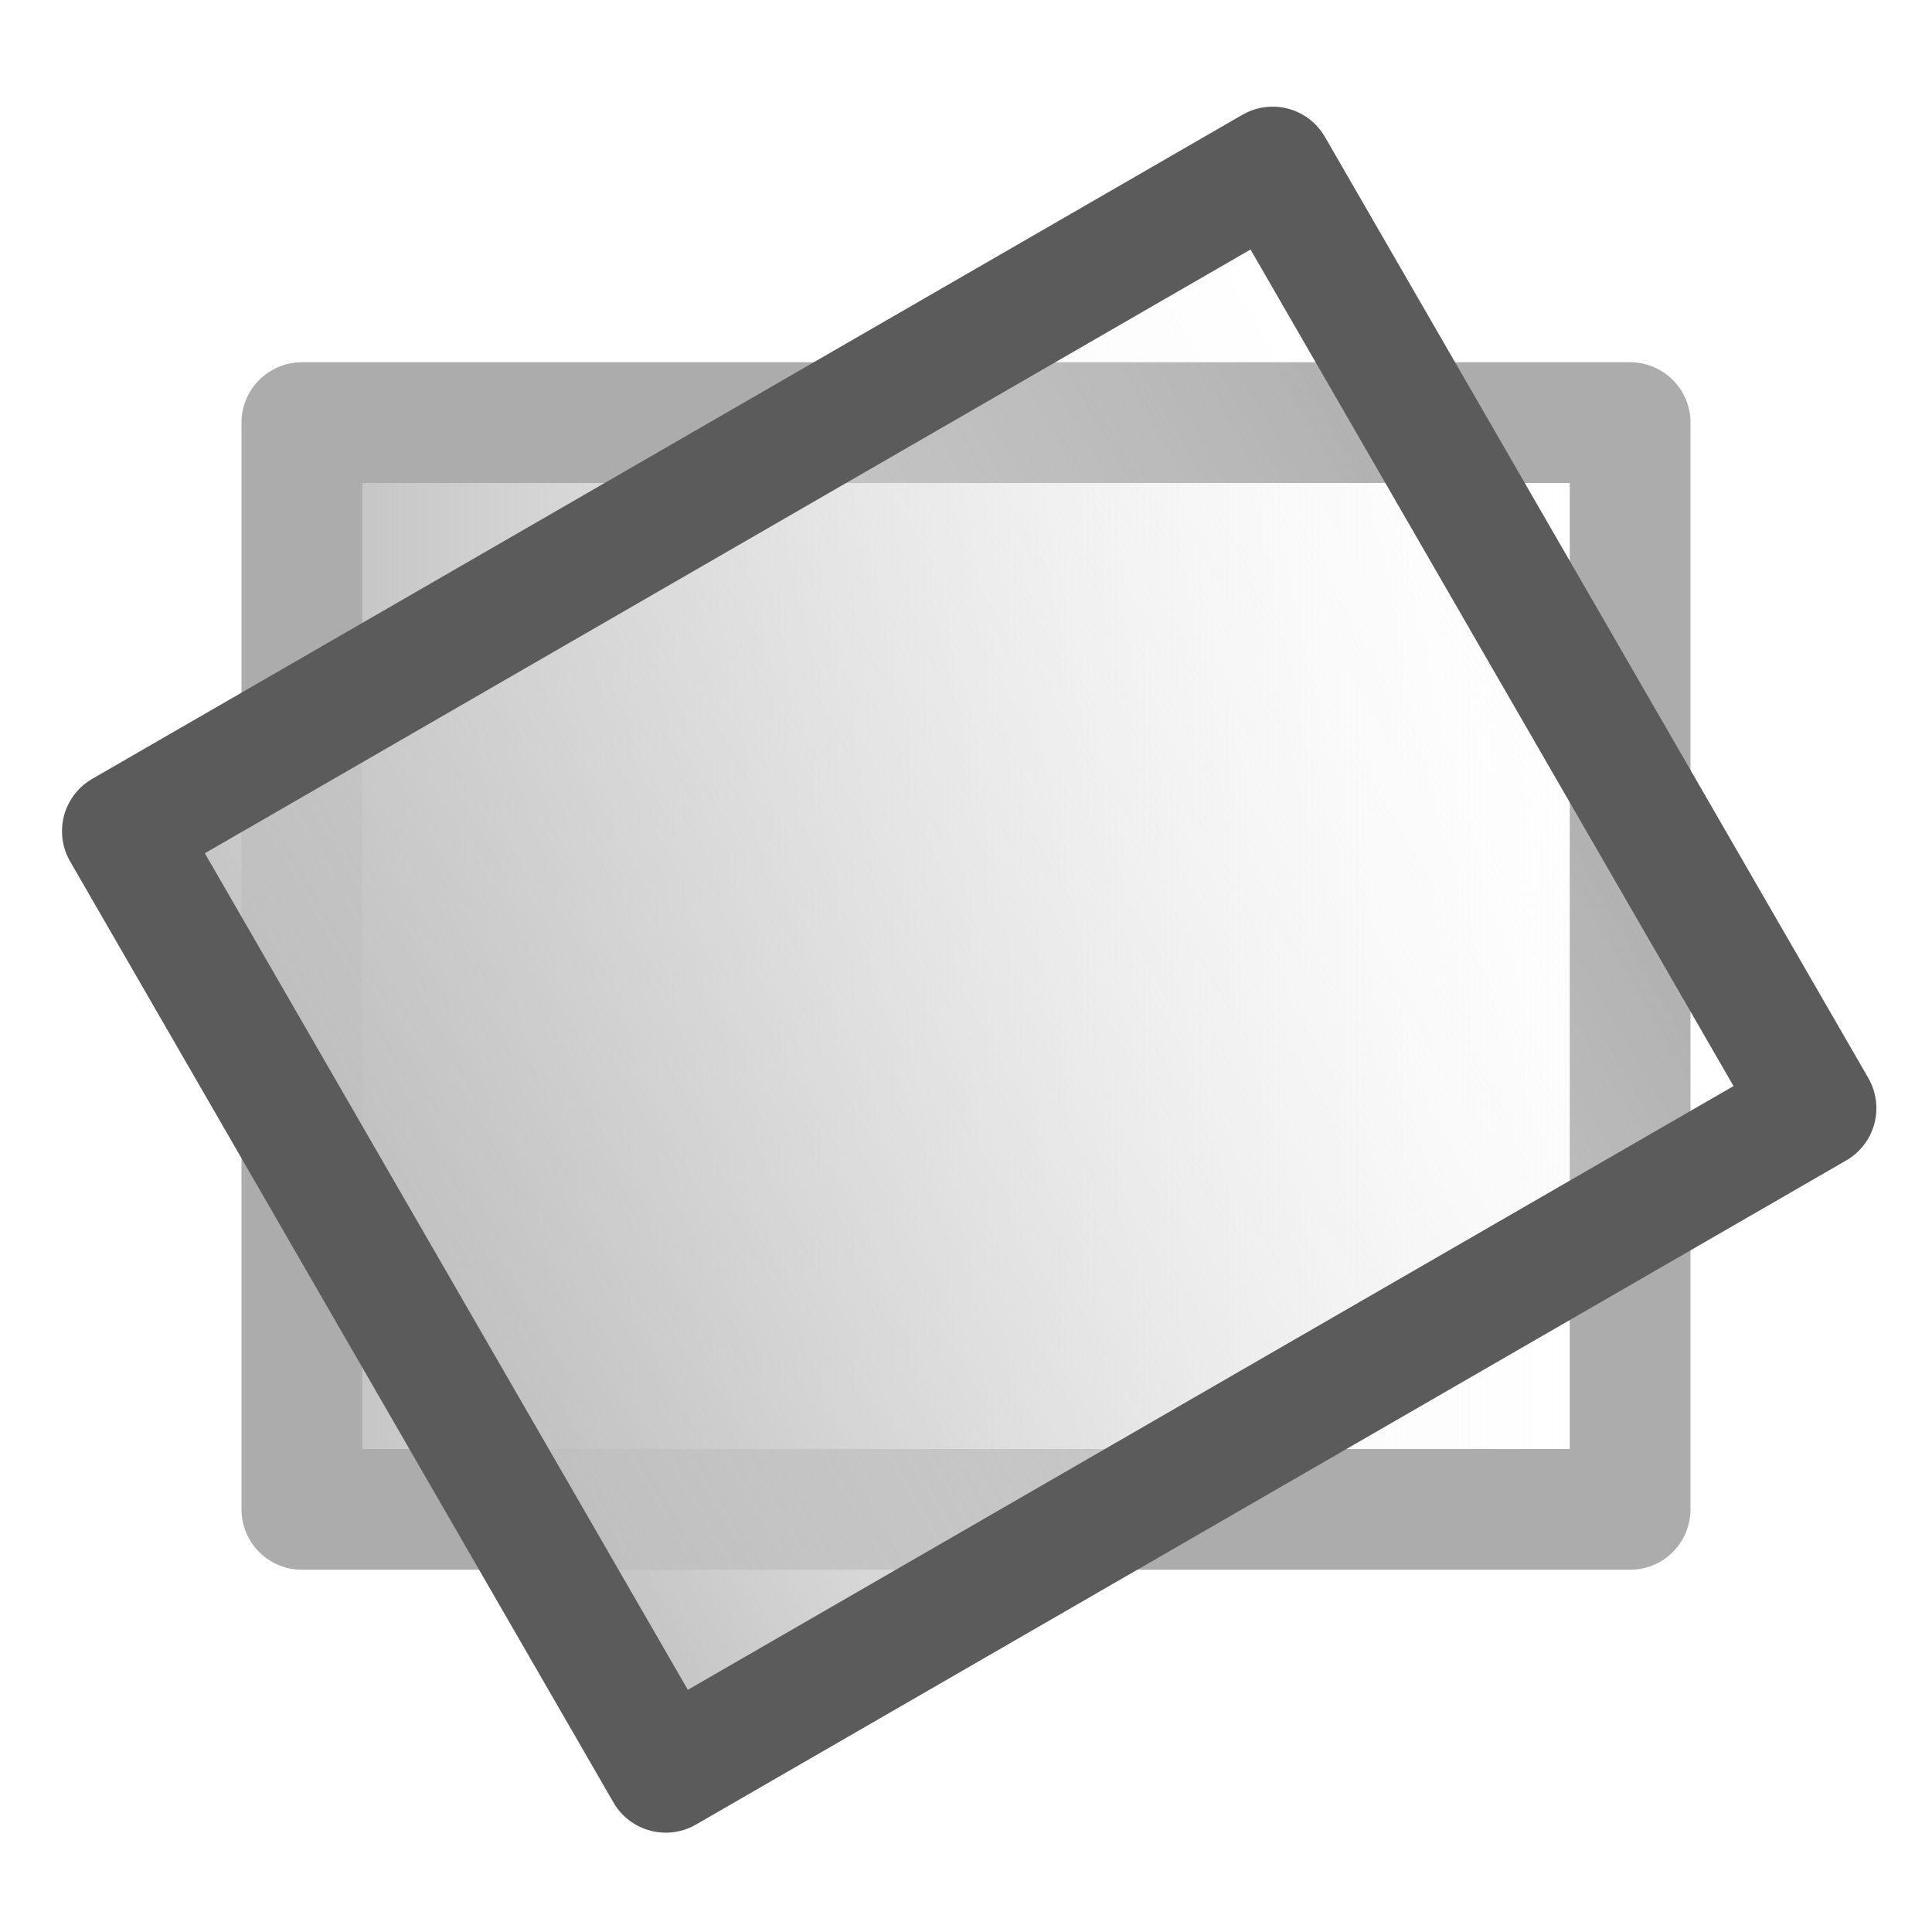 <?xml version="1.0" encoding="UTF-8" standalone="no"?>
<!-- Created with Inkscape (http://www.inkscape.org/) -->

<svg
   xmlns:dc="http://purl.org/dc/elements/1.1/"
   xmlns:cc="http://creativecommons.org/ns#"
   xmlns:rdf="http://www.w3.org/1999/02/22-rdf-syntax-ns#"
   xmlns:svg="http://www.w3.org/2000/svg"
   xmlns="http://www.w3.org/2000/svg"
   xmlns:xlink="http://www.w3.org/1999/xlink"
   xmlns:sodipodi="http://sodipodi.sourceforge.net/DTD/sodipodi-0.dtd"
   xmlns:inkscape="http://www.inkscape.org/namespaces/inkscape"
   width="16"
   height="16"
   id="svg2"
   version="1.1"
   inkscape:version="0.48.1 r9760"
   sodipodi:docname="angle.svg">
  <defs
     id="defs4">
    <linearGradient
       inkscape:collect="always"
       id="linearGradient3761">
      <stop
         style="stop-color:#bcbcbc;stop-opacity:1"
         offset="0"
         id="stop3763" />
      <stop
         style="stop-color:#ffffff;stop-opacity:0;"
         offset="1"
         id="stop3765" />
    </linearGradient>
    <linearGradient
       inkscape:collect="always"
       xlink:href="#linearGradient3761"
       id="linearGradient3769"
       x1="1"
       y1="1044.362"
       x2="15"
       y2="1044.362"
       gradientUnits="userSpaceOnUse"
       gradientTransform="matrix(0.846,0,0,0.818,1.231,189.884)" />
    <linearGradient
       inkscape:collect="always"
       xlink:href="#linearGradient3761-5"
       id="linearGradient3769-8"
       x1="1"
       y1="1044.362"
       x2="15"
       y2="1044.362"
       gradientUnits="userSpaceOnUse" />
    <linearGradient
       inkscape:collect="always"
       id="linearGradient3761-5">
      <stop
         style="stop-color:#bcbcbc;stop-opacity:1"
         offset="0"
         id="stop3763-4" />
      <stop
         style="stop-color:#ffffff;stop-opacity:0;"
         offset="1"
         id="stop3765-7" />
    </linearGradient>
    <linearGradient
       gradientTransform="translate(-523.155,-135.846)"
       y2="1044.362"
       x2="15"
       y1="1044.362"
       x1="1"
       gradientUnits="userSpaceOnUse"
       id="linearGradient3786"
       xlink:href="#linearGradient3761-5"
       inkscape:collect="always" />
    <linearGradient
       inkscape:collect="always"
       xlink:href="#linearGradient3761-55"
       id="linearGradient3769-9"
       x1="1"
       y1="1044.362"
       x2="15"
       y2="1044.362"
       gradientUnits="userSpaceOnUse"
       gradientTransform="matrix(0.846,0,0,0.818,1.231,189.884)" />
    <linearGradient
       inkscape:collect="always"
       id="linearGradient3761-55">
      <stop
         style="stop-color:#bcbcbc;stop-opacity:1"
         offset="0"
         id="stop3763-46" />
      <stop
         style="stop-color:#ffffff;stop-opacity:0;"
         offset="1"
         id="stop3765-3" />
    </linearGradient>
    <linearGradient
       y2="1044.362"
       x2="15"
       y1="1044.362"
       x1="1"
       gradientTransform="matrix(0.846,0,0,0.818,-522.037,54.018)"
       gradientUnits="userSpaceOnUse"
       id="linearGradient3820"
       xlink:href="#linearGradient3761-55"
       inkscape:collect="always" />
  </defs>
  <sodipodi:namedview
     id="base"
     pagecolor="#ffffff"
     bordercolor="#666666"
     borderopacity="1.0"
     inkscape:pageopacity="0.0"
     inkscape:pageshadow="2"
     inkscape:zoom="22.627417"
     inkscape:cx="11.828113"
     inkscape:cy="9.9881663"
     inkscape:document-units="px"
     inkscape:current-layer="layer1"
     showgrid="true"
     inkscape:window-width="1440"
     inkscape:window-height="853"
     inkscape:window-x="0"
     inkscape:window-y="26"
     inkscape:window-maximized="1">
    <inkscape:grid
       type="xygrid"
       id="grid2985"
       empspacing="5"
       visible="true"
       enabled="true"
       snapvisiblegridlinesonly="true" />
  </sodipodi:namedview>
  <g
     inkscape:label="Layer 1"
     inkscape:groupmode="layer"
     id="layer1"
     transform="translate(0,-1036.362)">
    <rect
       style="fill:url(#linearGradient3769);fill-opacity:1;stroke:#acacac;stroke-width:1;stroke-miterlimit:4;stroke-opacity:1;stroke-dasharray:none;stroke-linecap:round;stroke-linejoin:round"
       id="rect3002"
       width="11"
       height="9"
       x="2.5"
       y="1039.862" />
    <rect
       style="fill:url(#linearGradient3820);fill-opacity:1;stroke:#5b5b5b;stroke-width:1;stroke-linejoin:round;stroke-miterlimit:4;stroke-opacity:1;stroke-dasharray:none"
       id="rect3002-1"
       width="11"
       height="9"
       x="-520.768"
       y="903.997"
       transform="matrix(0.866,-0.5,0.5,0.866,0,0)" />
  </g>
</svg>

